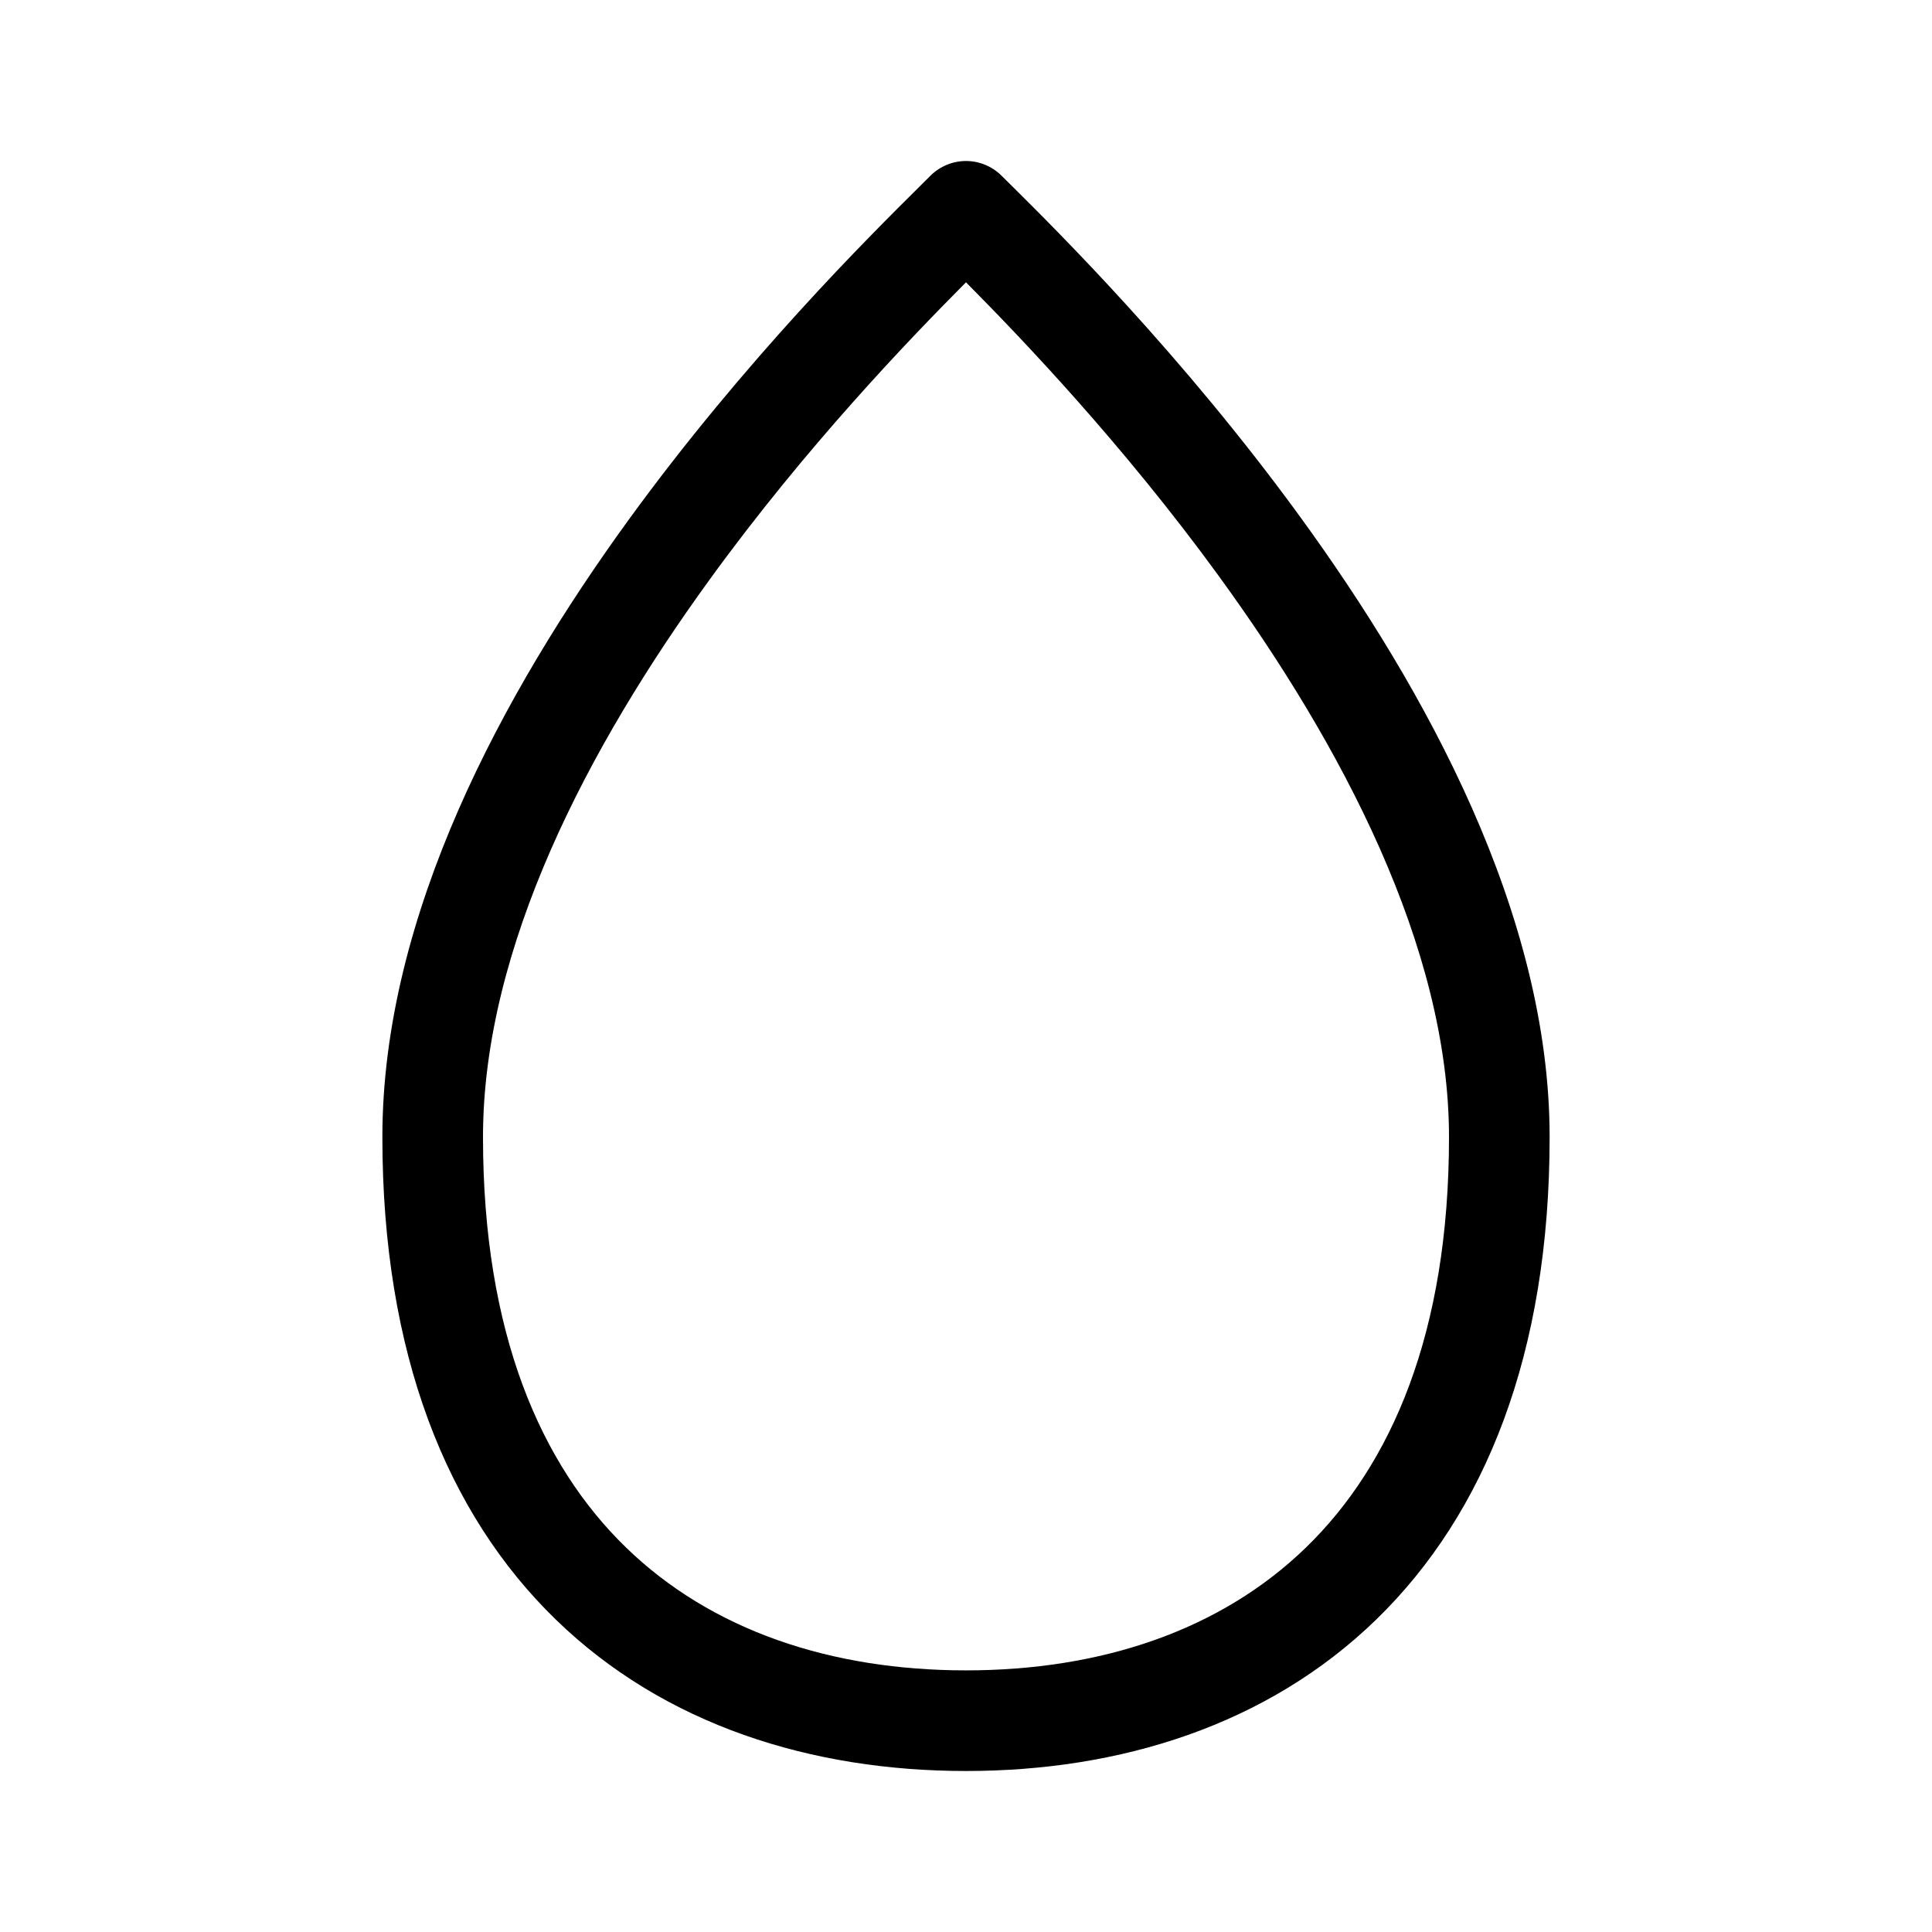 <svg width="512" height="512" viewBox="0 0 48 48" fill="none" xmlns="http://www.w3.org/2000/svg"><path d="M24 4C24.331 4 24.649 4.132 24.884 4.366C24.949 4.431 25.027 4.509 25.119 4.599C26.254 5.724 29.368 8.81 32.292 12.827C35.42 17.124 38.5 22.71 38.5 28.25C38.5 33.626 36.901 37.607 34.188 40.241C31.485 42.864 27.829 44 24 44C20.171 44 16.515 42.864 13.812 40.241C11.098 37.607 9.5 33.626 9.5 28.25C9.5 22.715 12.513 17.193 15.613 12.922C18.503 8.941 21.609 5.861 22.848 4.633C22.951 4.531 23.04 4.442 23.116 4.366C23.351 4.132 23.669 4 24 4ZM17.637 14.391C14.612 18.557 12 23.535 12 28.25C12 33.124 13.437 36.393 15.553 38.447C17.68 40.511 20.649 41.5 24 41.5C27.351 41.5 30.32 40.511 32.447 38.447C34.563 36.393 36 33.124 36 28.25C36 23.54 33.33 18.501 30.271 14.298C27.901 11.043 25.399 8.423 24 7.014C22.552 8.469 20.016 11.112 17.637 14.391Z" fill="currentColor"/></svg>